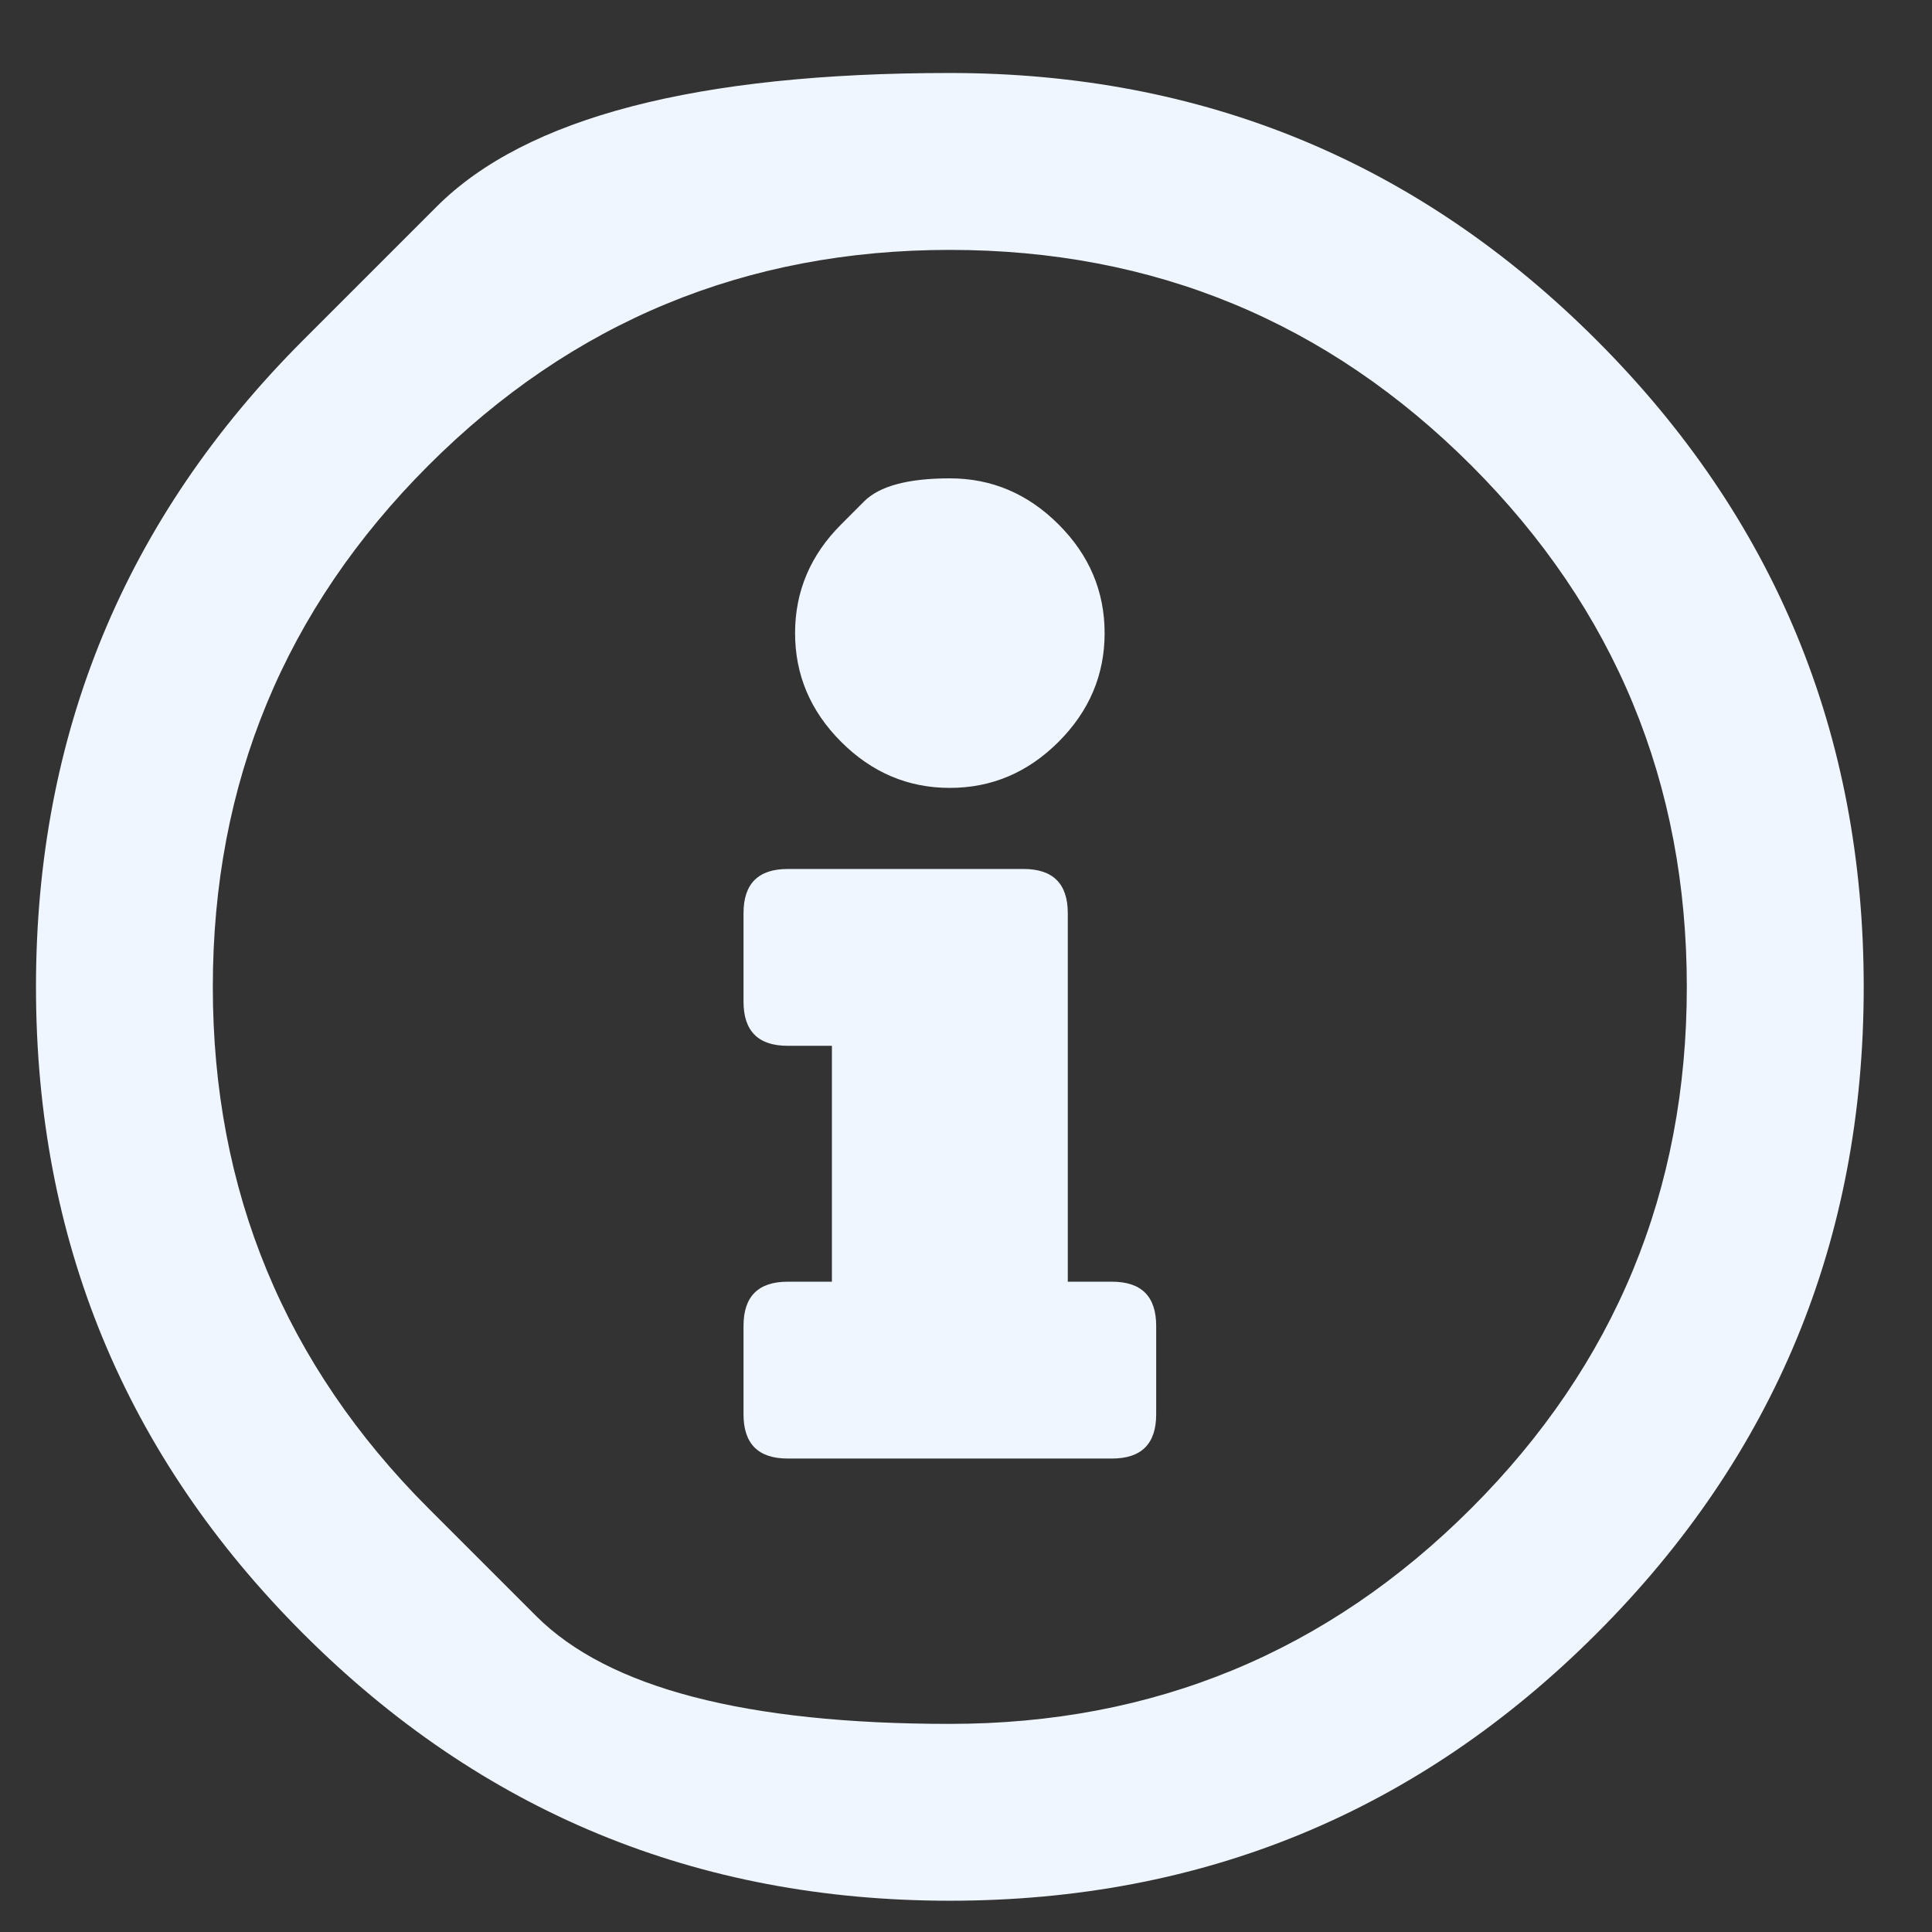 <svg width="32" height="32" viewBox="0 0 32 32" fill="none" xmlns="http://www.w3.org/2000/svg">
<rect x="0" y="0" width="32" height="32" fill="#333333" stroke="none"/>
<g clip-path="url(#clip0_3777_18938)">
<path d="M5.021 5.634C5.021 5.634 5.758 4.897 7.233 3.422C8.708 1.946 11.541 1.209 15.732 1.209C19.924 1.209 23.494 2.684 26.444 5.634C29.394 8.584 30.869 12.155 30.869 16.346C30.869 20.537 29.394 24.107 26.444 27.057C23.494 30.007 19.924 31.482 15.732 31.482C11.541 31.482 7.971 30.007 5.021 27.057C2.071 24.107 0.596 20.537 0.596 16.346C0.596 12.155 2.071 8.584 5.021 5.634ZM7.096 24.982C7.096 24.982 7.691 25.577 8.881 26.767C10.071 27.958 12.355 28.553 15.732 28.553C19.11 28.553 21.988 27.363 24.369 24.982C26.749 22.602 27.939 19.723 27.939 16.346C27.939 12.968 26.749 10.09 24.369 7.709C21.988 5.329 19.11 4.139 15.732 4.139C12.355 4.139 9.476 5.329 7.096 7.709C4.716 10.09 3.525 12.968 3.525 16.346C3.525 19.723 4.716 22.602 7.096 24.982ZM13.932 8.686C13.932 8.686 14.059 8.559 14.313 8.304C14.568 8.05 15.041 7.923 15.732 7.923C16.424 7.923 17.024 8.177 17.533 8.686C18.042 9.194 18.296 9.795 18.296 10.486C18.296 11.178 18.042 11.778 17.533 12.287C17.024 12.796 16.424 13.05 15.732 13.05C15.041 13.05 14.441 12.796 13.932 12.287C13.423 11.778 13.169 11.178 13.169 10.486C13.169 9.795 13.423 9.194 13.932 8.686ZM19.15 23.426C19.15 23.914 18.906 24.158 18.418 24.158H13.047C12.559 24.158 12.315 23.914 12.315 23.426V21.961C12.315 21.473 12.559 21.229 13.047 21.229H13.779V17.322H13.047C12.559 17.322 12.315 17.078 12.315 16.59V15.125C12.315 14.637 12.559 14.393 13.047 14.393H16.953C17.441 14.393 17.686 14.637 17.686 15.125V21.229H18.418C18.906 21.229 19.15 21.473 19.15 21.961V23.426Z" fill="#EFF6FF"/>
</g>
<defs>
<clipPath id="clip0_3777_18938">
<rect width="31.5" height="31.25" fill="white" transform="matrix(1 0 0 -1 0.471 31.971)"/>
</clipPath>
</defs>
</svg>
